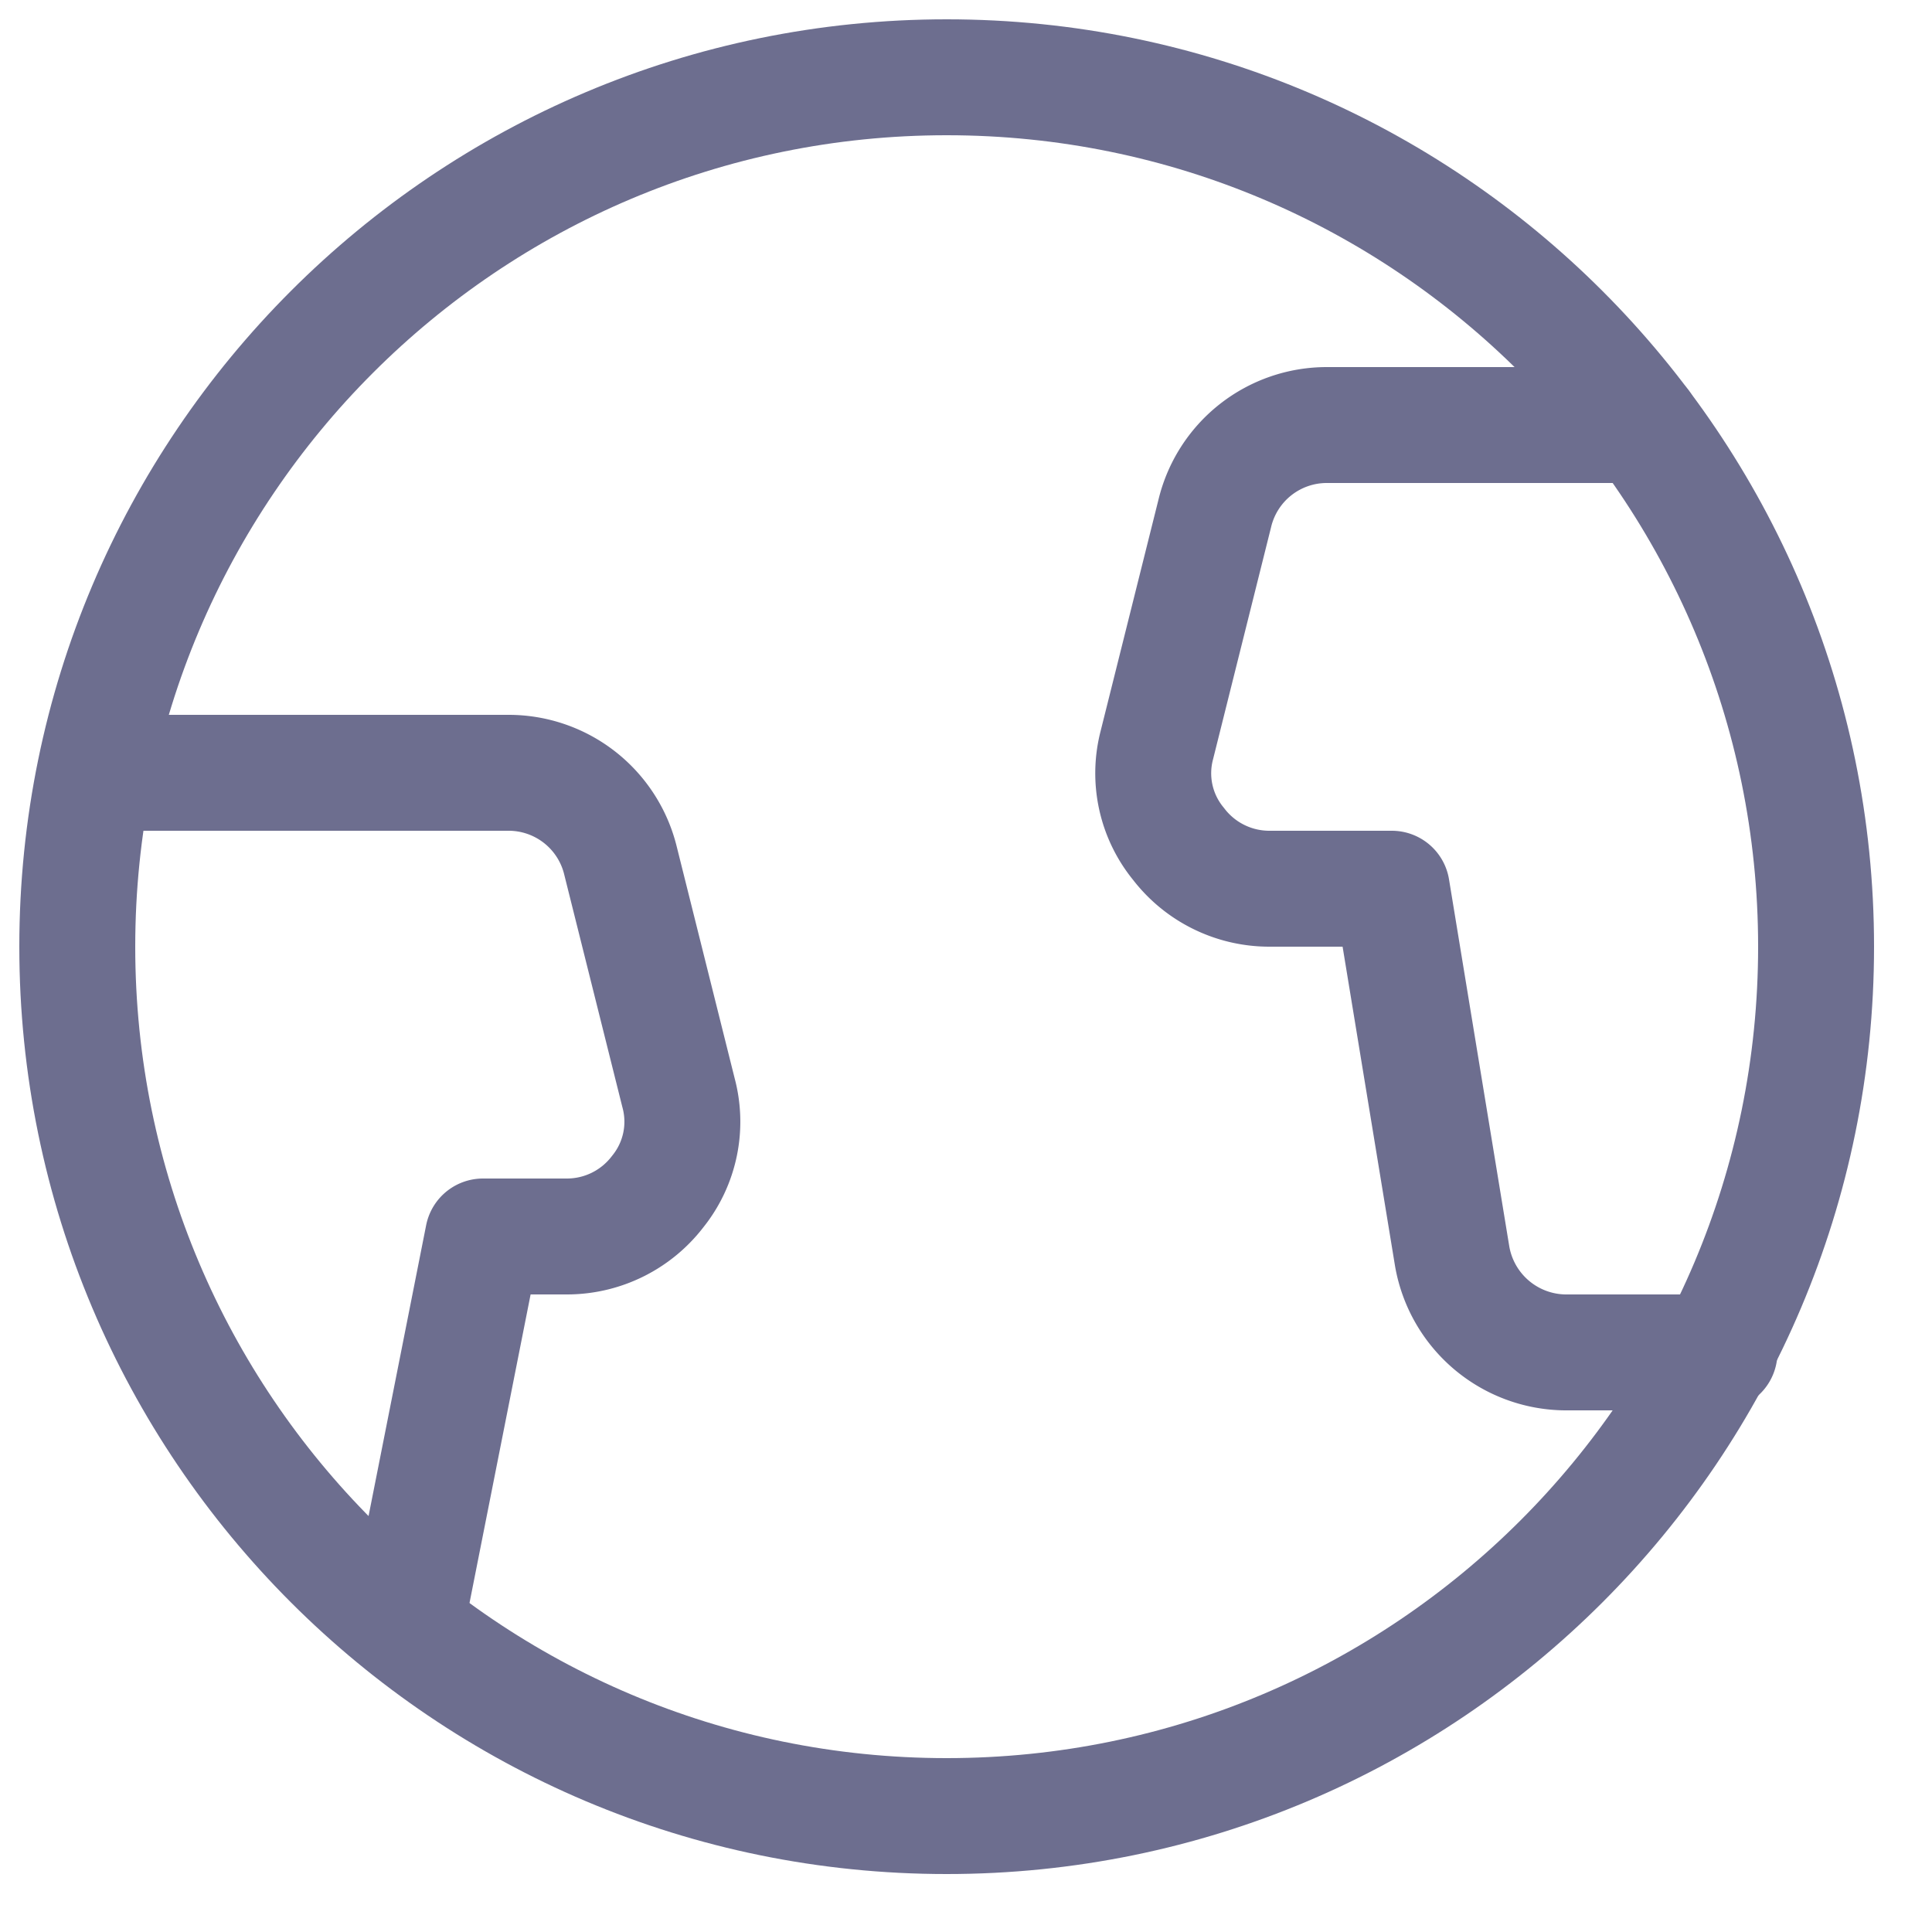 <svg xmlns="http://www.w3.org/2000/svg" width="25" height="25" fill="none" viewBox="0 0 25 25">
  <path
    stroke="#6D6E8F"
    stroke-linecap="round"
    stroke-linejoin="round"
    stroke-width="1.5"
    d="M12.25 23.5c6.213 0 11.25-5.037 11.25-11.25S18.463 1 12.25 1 1 6.037 1 12.25 6.037 23.5 12.25 23.5Z"
  />
  <path
    stroke="#6D6E8F"
    stroke-linecap="round"
    stroke-linejoin="round"
    stroke-width="1.5"
    d="m5.25 21.05 1-5.05h1.08a1.479 1.479 0 0 0 1.18-.58 1.44 1.44 0 0 0 .27-1.28l-.75-3A1.49 1.49 0 0 0 6.58 10H1.25m20-4.5h-4.08a1.49 1.49 0 0 0-1.45 1.14l-.75 3a1.44 1.44 0 0 0 .28 1.28 1.48 1.48 0 0 0 1.18.58h1.58l.78 4.75a1.5 1.5 0 0 0 1.46 1.25h2"
  />
</svg>
